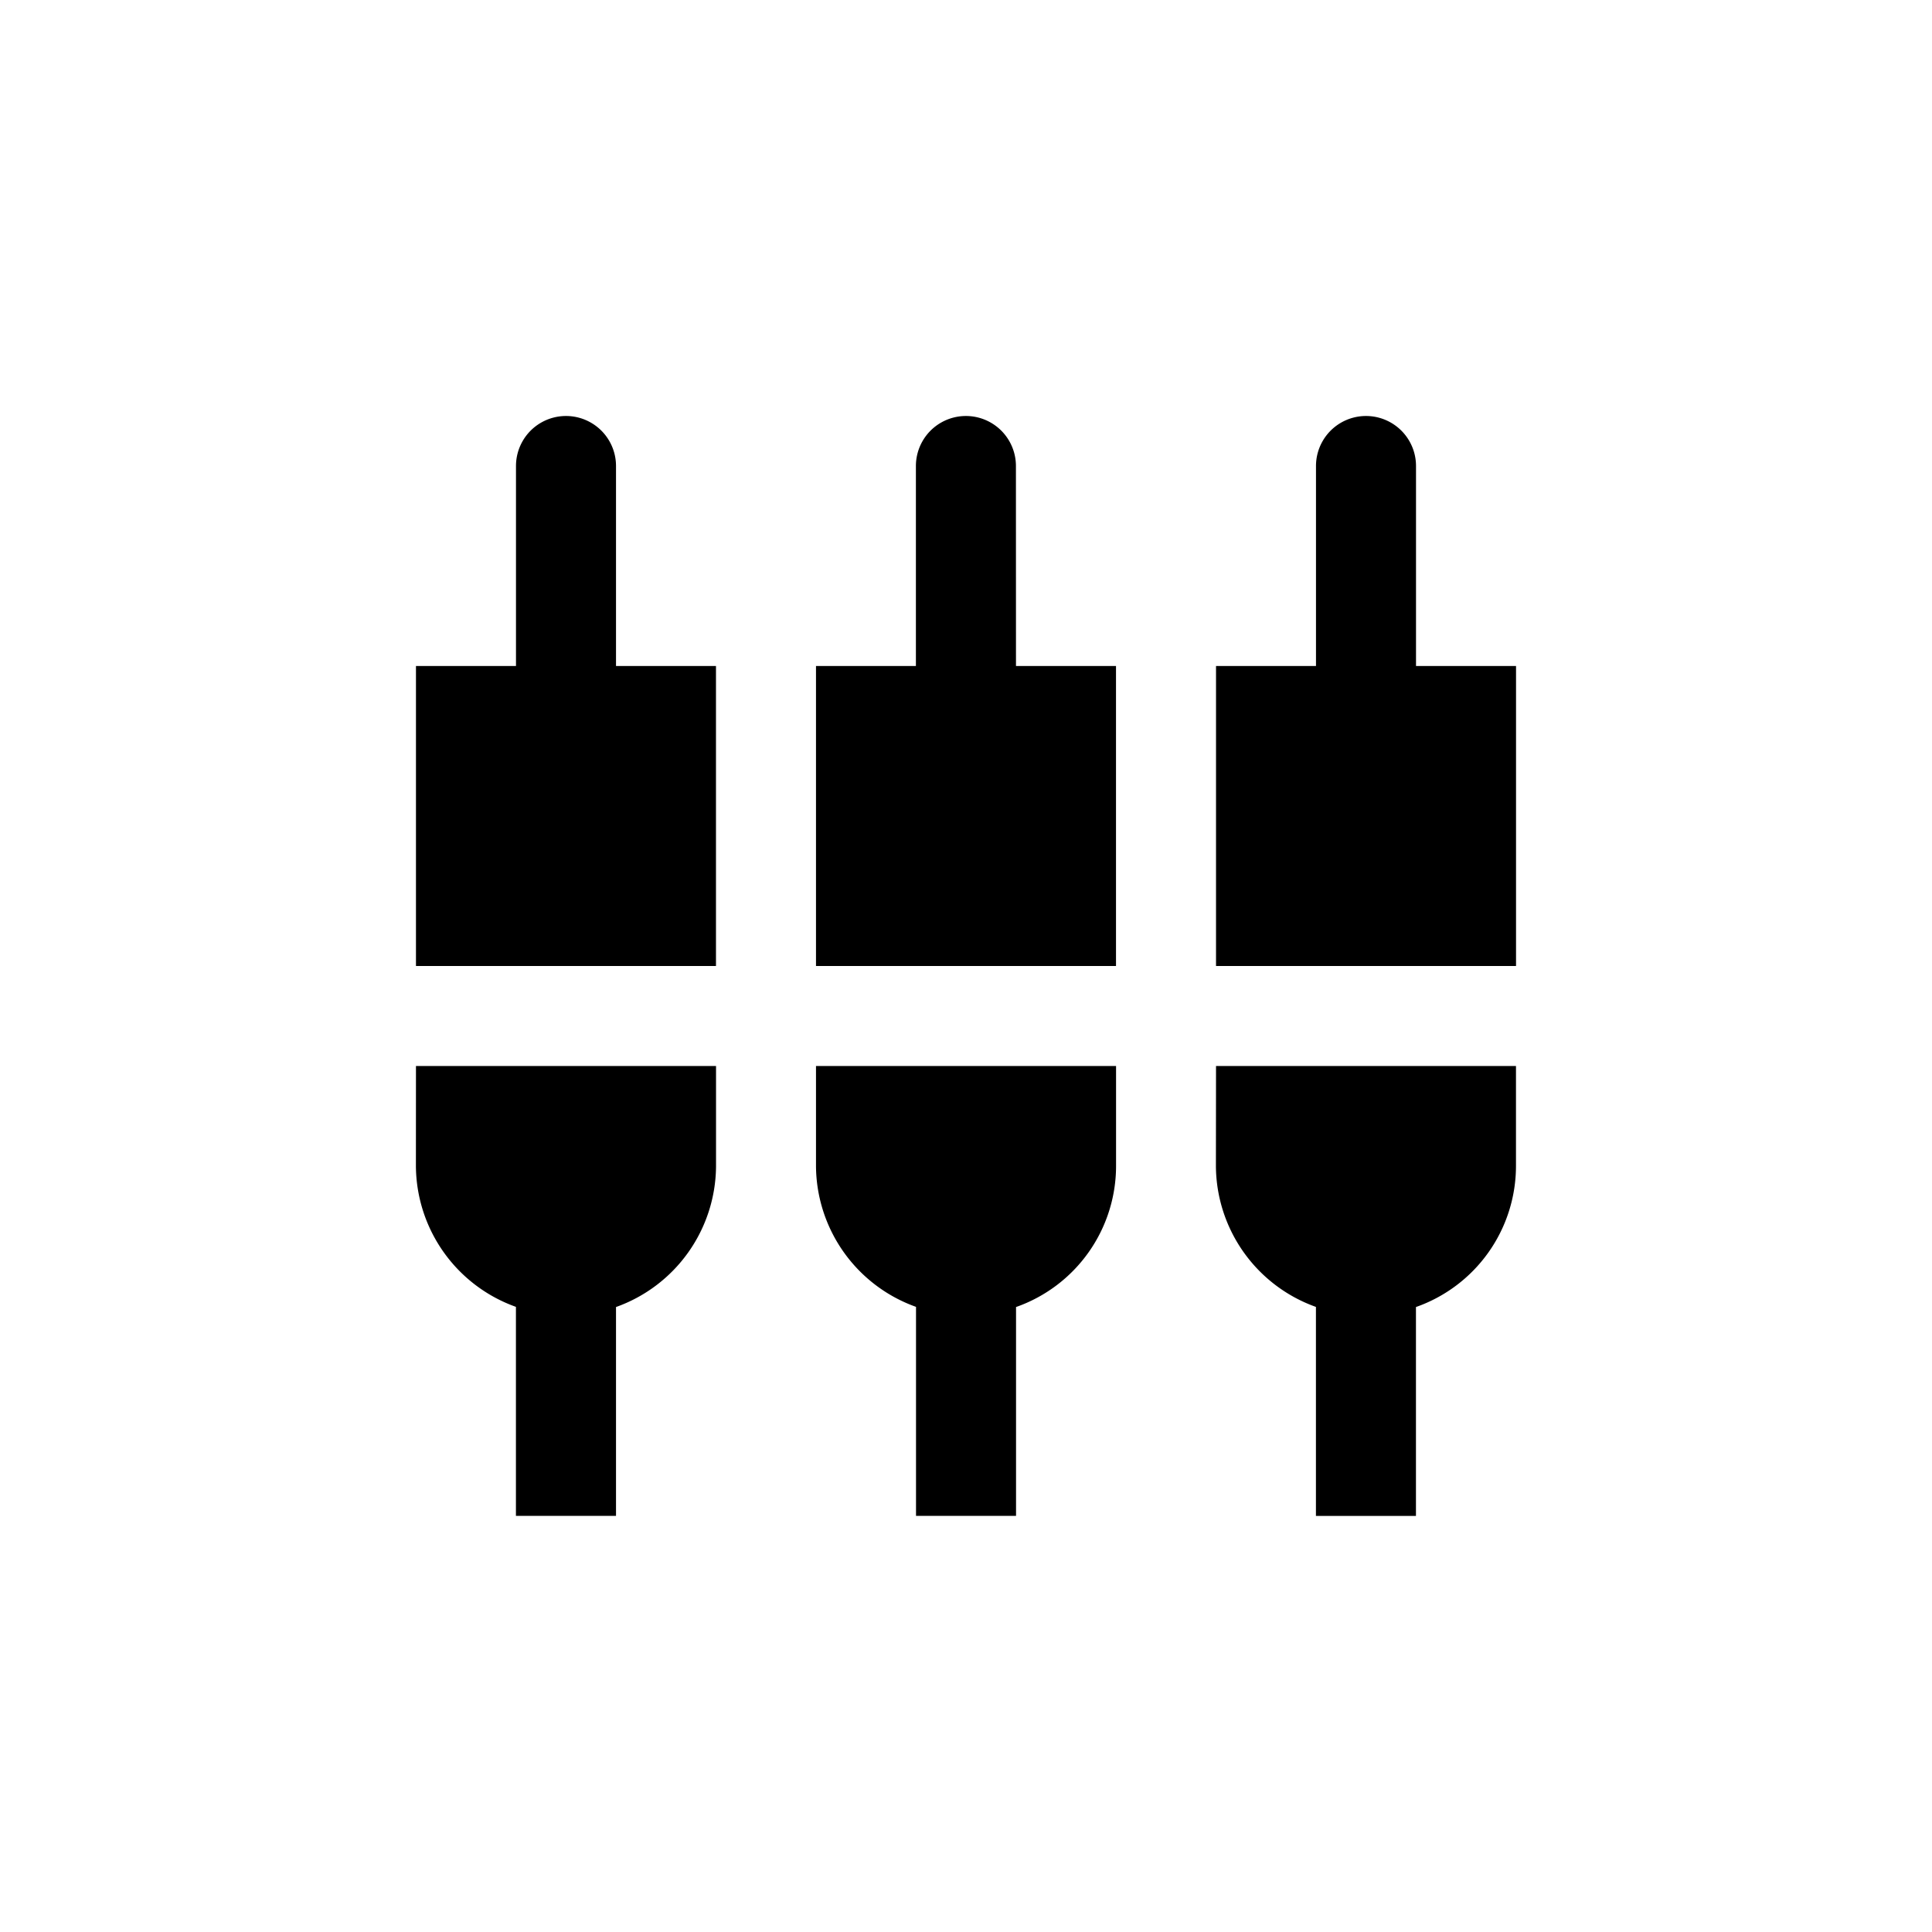 <svg data-name="all icons" height="24" id="all_icons" viewBox="0 0 24 24" width="24" xmlns="http://www.w3.org/2000/svg">
  <title>pm</title>
  <g data-name="Layer 437" id="Layer_437">
    <g>
      <rect fill="none" height="24" width="24"/>
      <path d="M5.789,3.127a.887.887,0,1,0-1.775,0V6.676H2.239V12H7.563V6.676H5.789ZM9.338,15.549a2.671,2.671,0,0,0,1.775,2.5v3.709h1.775V18.052a2.654,2.654,0,0,0,1.775-2.5V13.775H9.338Zm-7.1,0a2.671,2.671,0,0,0,1.775,2.5v3.709H5.789V18.052a2.671,2.671,0,0,0,1.775-2.5V13.775H2.239ZM19.986,6.676V3.127a.887.887,0,1,0-1.775,0V6.676H16.437V12h5.324V6.676Zm-7.1-3.549a.887.887,0,0,0-1.775,0V6.676H9.338V12h5.324V6.676H12.887Zm3.549,12.423a2.671,2.671,0,0,0,1.775,2.5v3.709h1.775V18.052a2.654,2.654,0,0,0,1.775-2.5V13.775H16.437Z" transform="translate(3.6 3.6) scale(0.7)"/>
    </g>
  </g>
</svg>